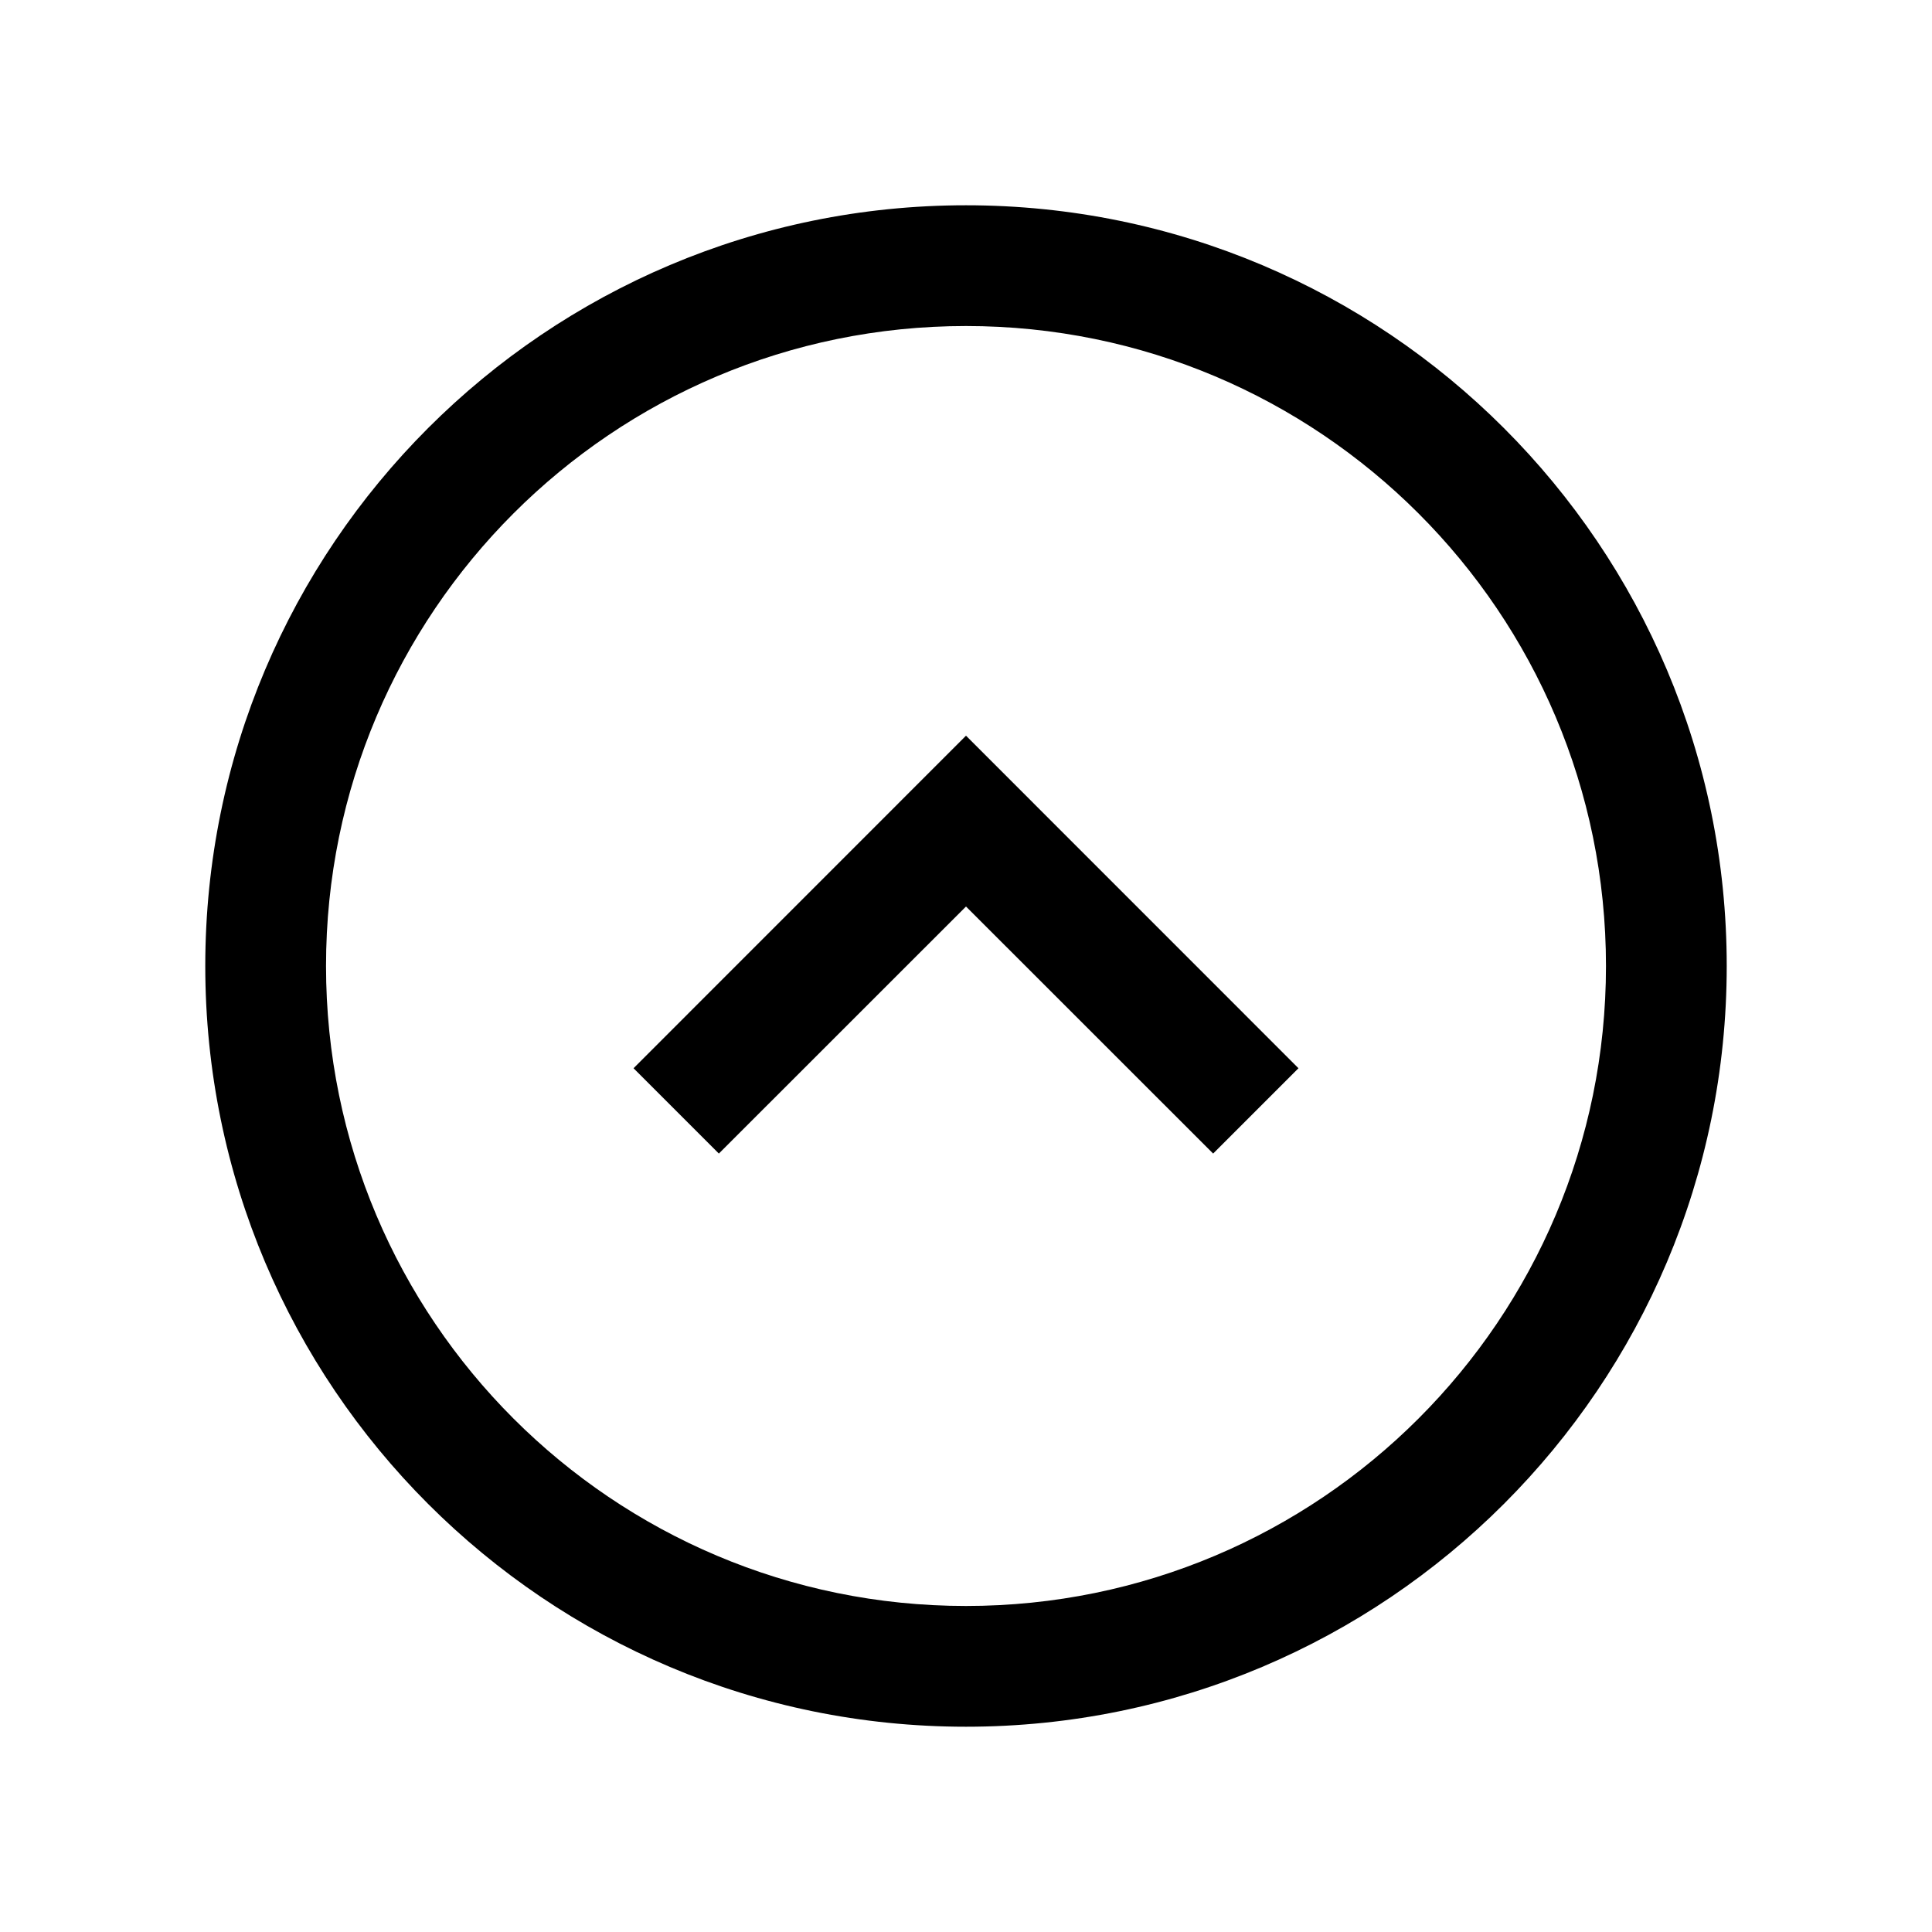 <?xml version="1.0" encoding="UTF-8"?>
<svg width="24px" height="24px" viewBox="0 0 24 24" version="1.1" xmlns="http://www.w3.org/2000/svg" xmlns:xlink="http://www.w3.org/1999/xlink">
    <title>03. tokens/Icon/m/type : chevron_up_circle</title>
    <g id="03.-tokens/Icon/m/type-:-chevron_up_circle" stroke="none" stroke-width="1" fill="none" fill-rule="evenodd">
        <rect id="background" x="0" y="0" width="24" height="24"></rect>
        <polygon id="Path" fill="#000000" fill-rule="nonzero" points="7.87 13.27 12 9.139 16.13 13.27 15.07 14.33 12 11.261 8.93 14.33"></polygon>
        <path d="M12,2.55 C6.781,2.55 2.55,6.781 2.55,12 C2.55,17.219 6.781,21.45 12,21.45 C17.219,21.45 21.45,17.219 21.45,12 C21.45,6.781 17.219,2.55 12,2.55 Z M12,4.05 C16.391,4.05 19.95,7.609 19.95,12 C19.95,16.391 16.391,19.95 12,19.95 C7.609,19.95 4.05,16.391 4.05,12 C4.05,7.609 7.609,4.05 12,4.05 Z" id="Oval" fill="#000000" fill-rule="nonzero"></path>
    </g>
</svg>